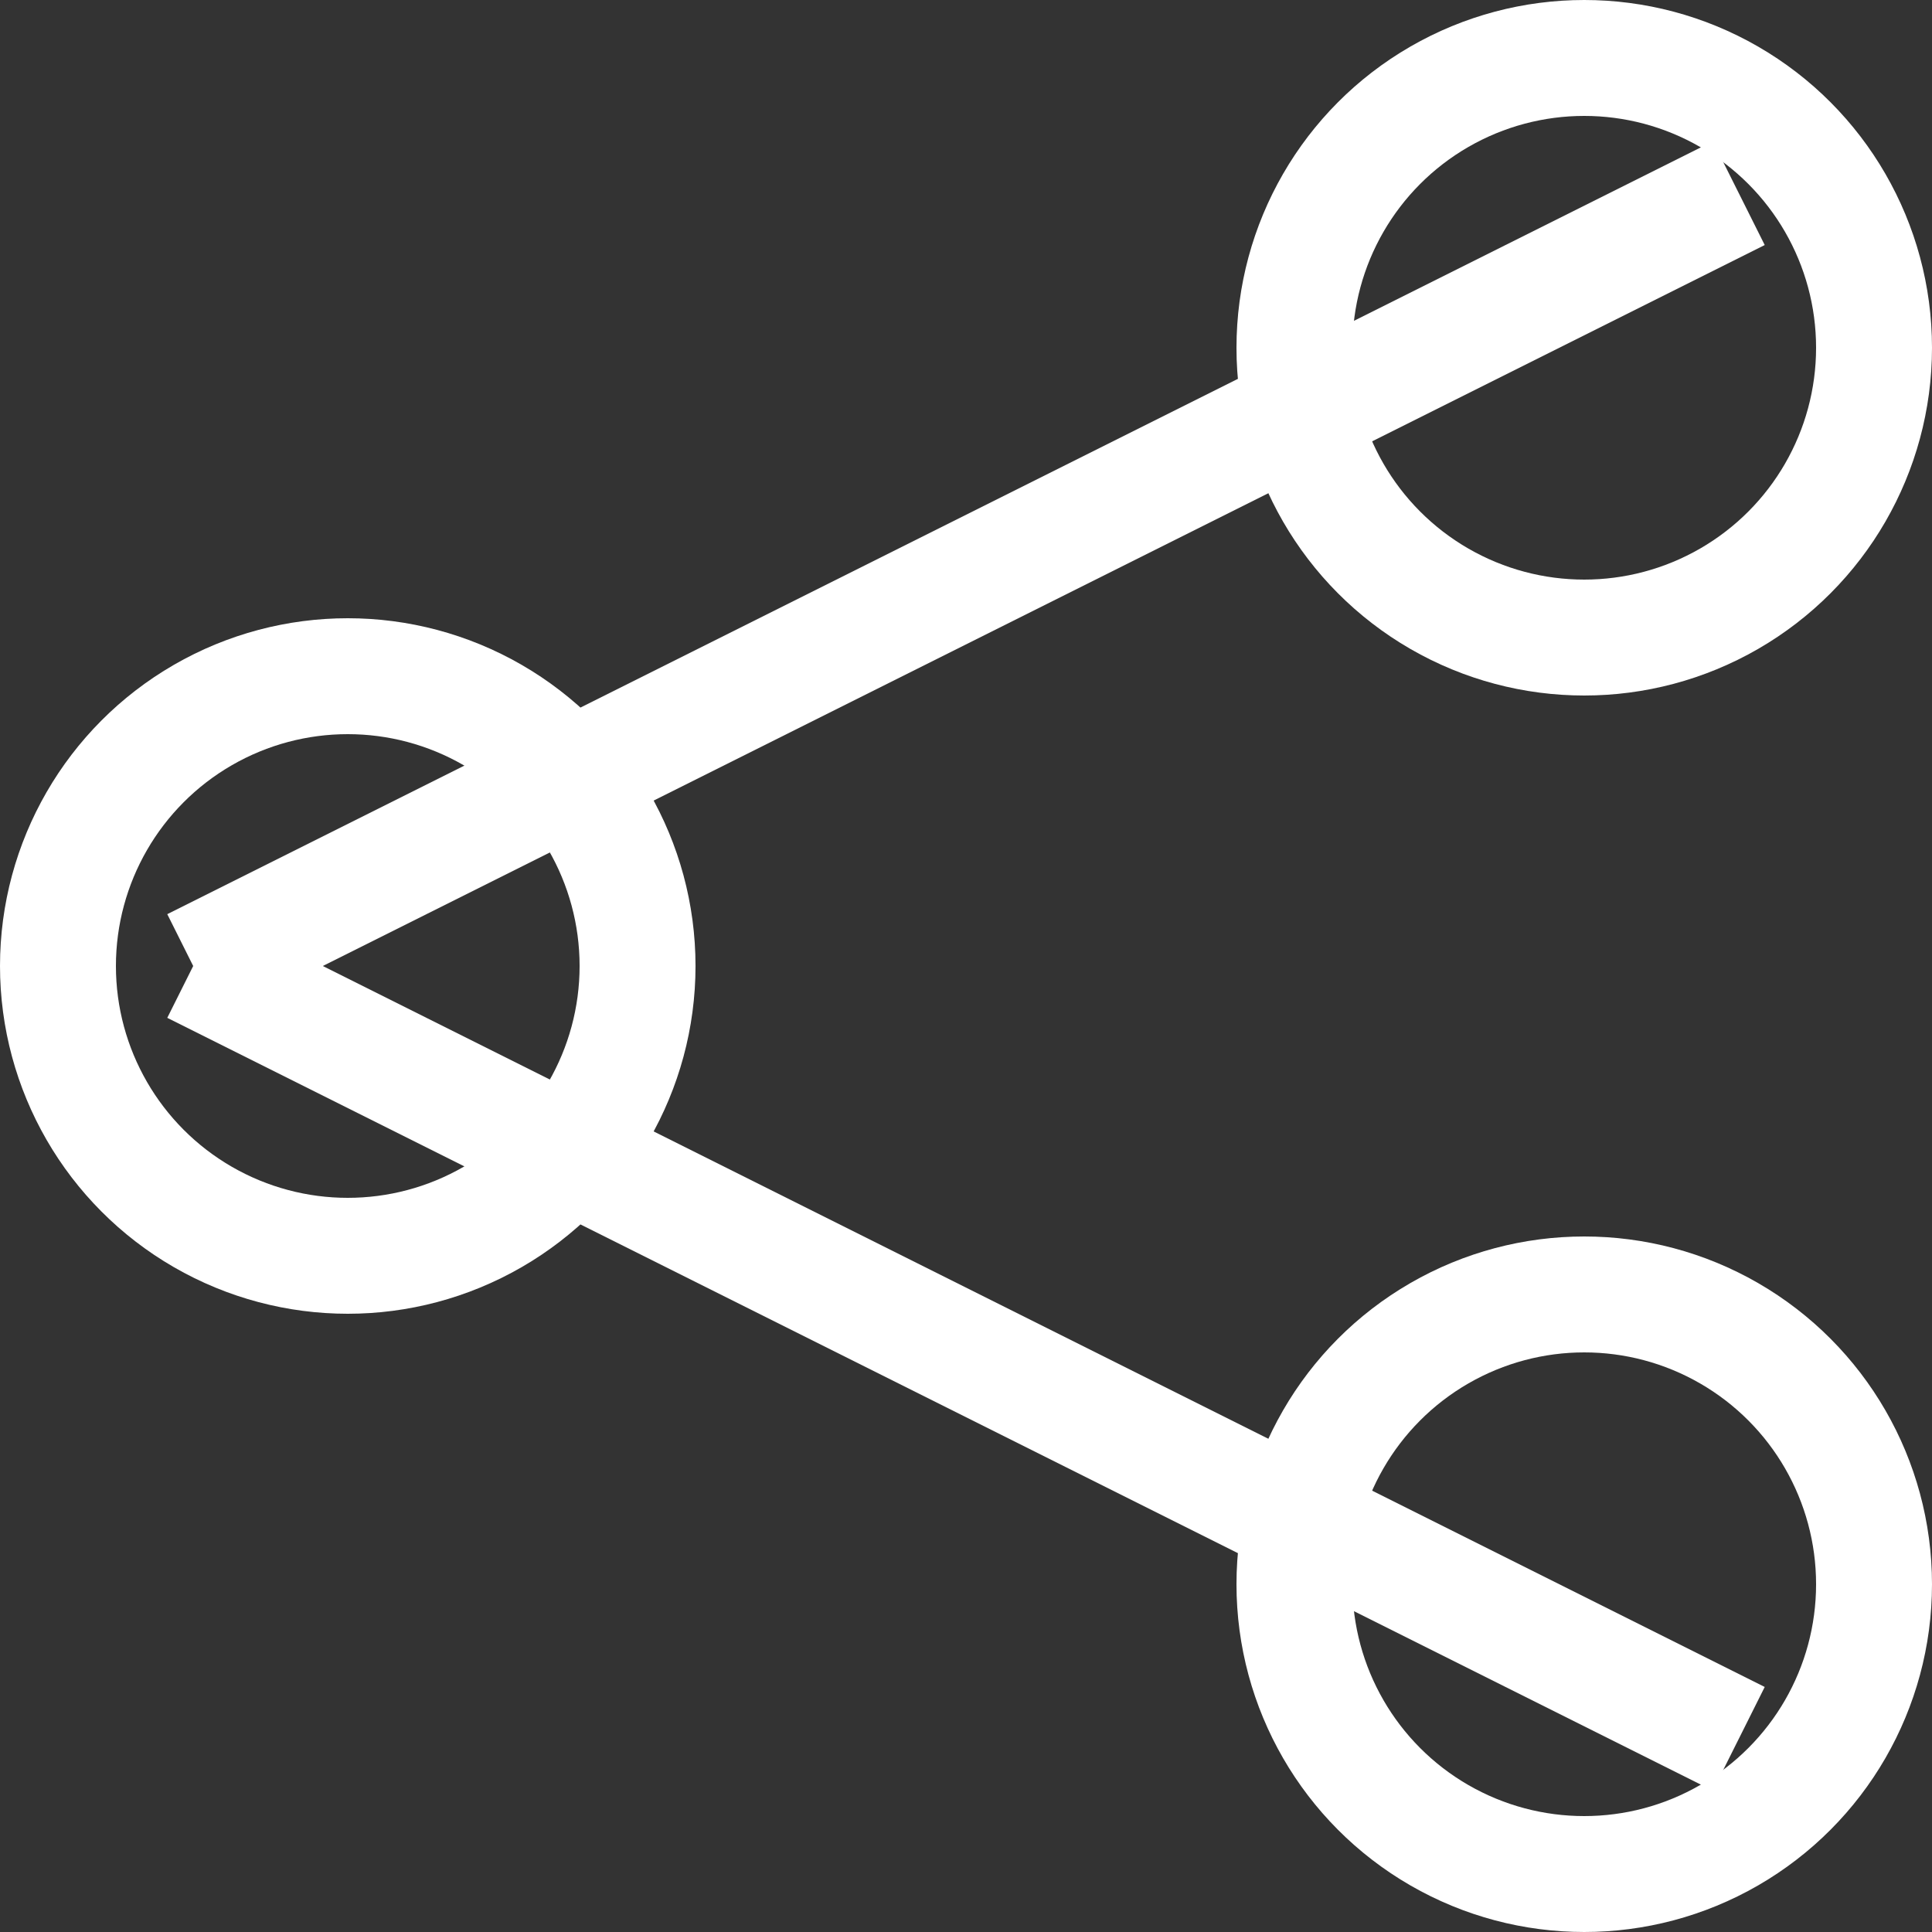 <svg viewBox="0 0 100 100" xmlns="http://www.w3.org/2000/svg">
	<rect x="0" y="0" width="100" height="100" fill="#333333" stroke="none"/>
	<!-- <line x1="10" y1="50" x2="90" y2="10" stroke="#fff" stroke-width="6" />
	<line x1="10" y1="50" x2="90" y2="90" stroke="#fff" stroke-width="6" />
	<circle cx="15" cy="50" r="15" stroke="#fff" stroke-width="6" fill="none" />
	<circle cx="85" cy="15" r="15" stroke="#fff" stroke-width="6" fill="none" />
	<circle cx="85" cy="85" r="15" stroke="#fff" stroke-width="6" fill="none" /> -->
	<line x1="10" y1="50" x2="90" y2="10" stroke="#fff" stroke-width="6" />
	<line x1="10" y1="50" x2="90" y2="90" stroke="#fff" stroke-width="6" />
	<circle cx="18" cy="50" r="15" stroke="#fff" stroke-width="6" fill="none" />
	<circle cx="82" cy="18" r="15" stroke="#fff" stroke-width="6" fill="none" />
	<circle cx="82" cy="82" r="15" stroke="#fff" stroke-width="6" fill="none" />
</svg>